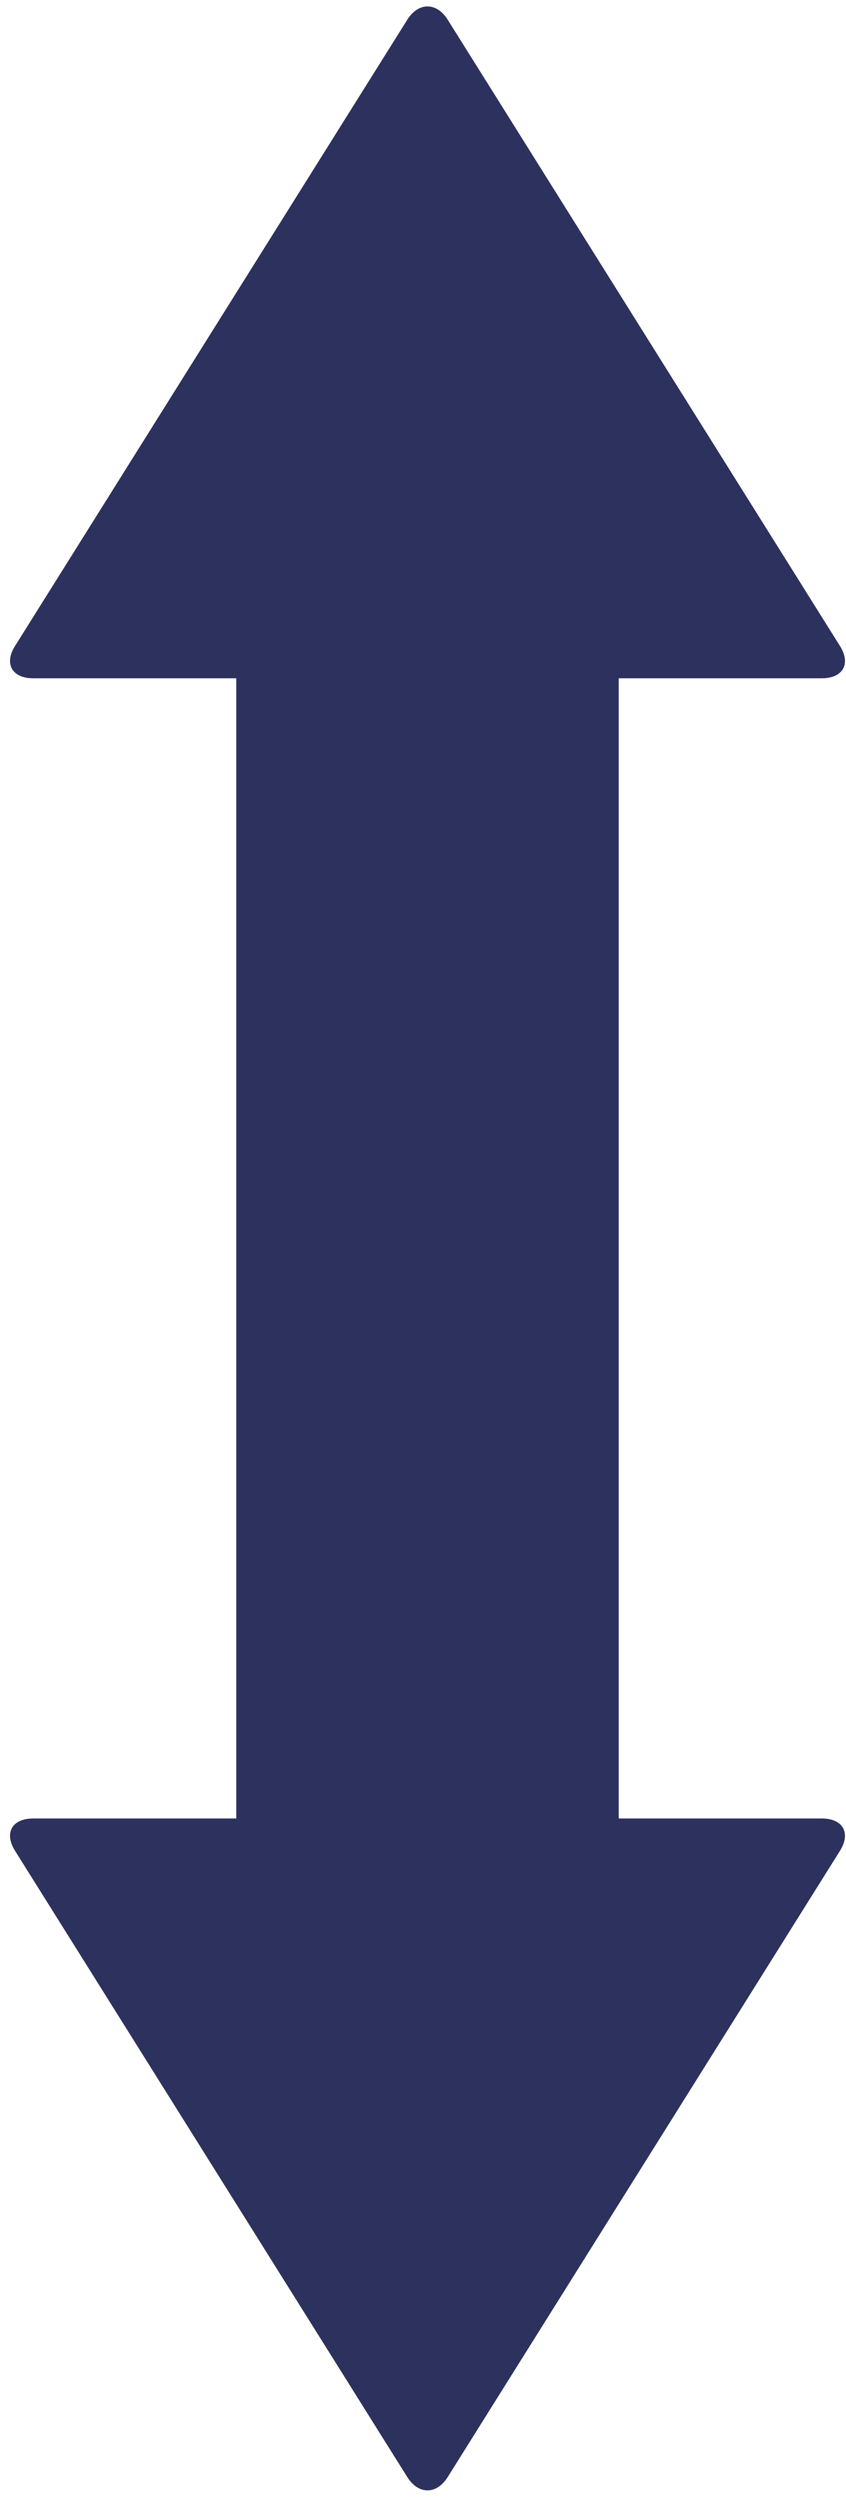 <?xml version="1.0" encoding="UTF-8"?>
<svg width="63px" height="186px" viewBox="0 0 63 186" version="1.1" xmlns="http://www.w3.org/2000/svg" xmlns:xlink="http://www.w3.org/1999/xlink">
    <!-- Generator: Sketch 49 (51002) - http://www.bohemiancoding.com/sketch -->
    <title>Group 4</title>
    <desc>Created with Sketch.</desc>
    <defs></defs>
    <g id="Page-1" stroke="none" stroke-width="1" fill="none" fill-rule="evenodd">
        <g id="Point" transform="translate(-687, -2623)" fill="#2D315D">
            <g id="Group-4" transform="translate(687, 2623)">
                <g id="Group-3">
                    <path d="M61.203,50.465 C62.773,50.465 63.382,49.385 62.553,48.065 L33.341,1.468 C32.512,0.149 31.158,0.149 30.329,1.468 L1.117,48.065 C0.288,49.385 0.897,50.465 2.469,50.465 L61.203,50.465" id="Fill-3714"></path>
                    <path d="M61.203,135.296 C62.773,135.296 63.382,136.376 62.553,137.698 L33.341,184.293 C32.512,185.615 31.158,185.615 30.329,184.293 L1.117,137.698 C0.288,136.376 0.897,135.296 2.469,135.296 L61.203,135.296" id="Fill-3715"></path>
                    <path d="M46.075,142.064 C46.075,143.619 44.791,144.891 43.219,144.891 L20.451,144.891 C18.881,144.891 17.595,143.619 17.595,142.064 L17.595,45.23 C17.595,43.675 18.881,42.406 20.451,42.406 L43.219,42.406 C44.791,42.406 46.075,43.675 46.075,45.23 L46.075,142.064" id="Fill-3716"></path>
                </g>
            </g>
        </g>
    </g>
</svg>
